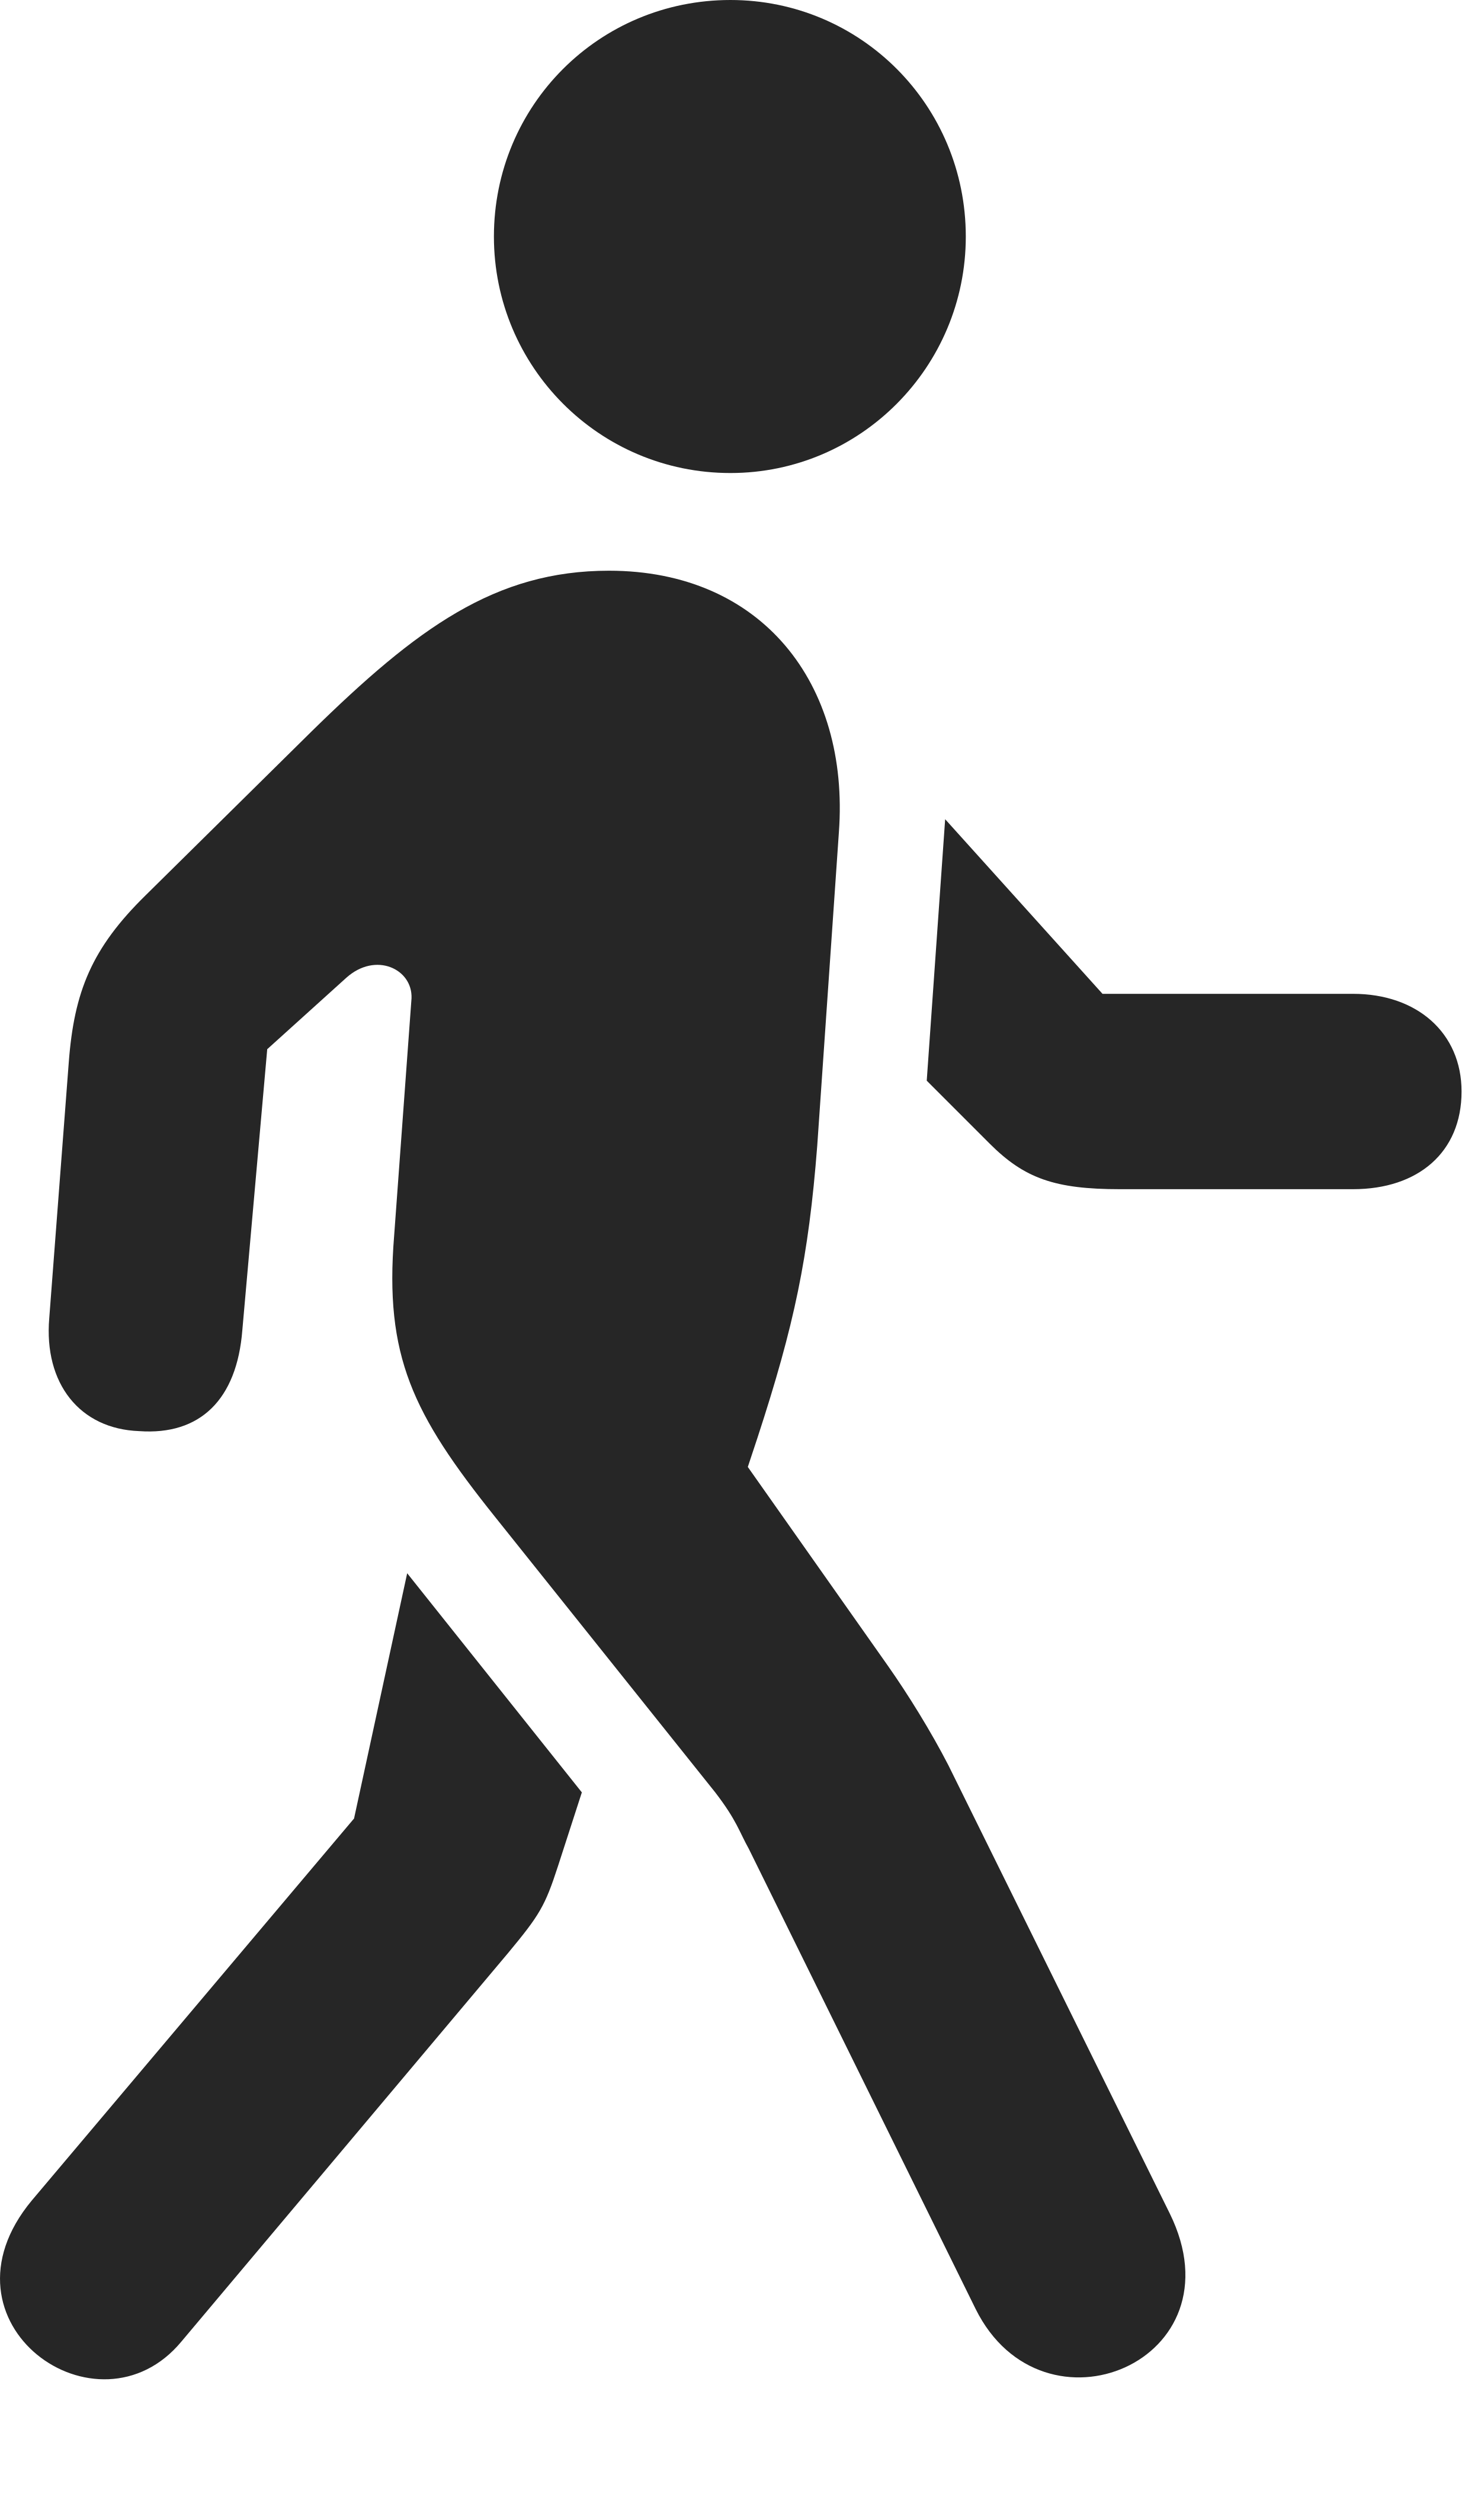 <svg width="16" height="27" viewBox="0 0 16 27" fill="none" xmlns="http://www.w3.org/2000/svg">
<g id="figure.walk" clip-path="url(#clip0_2124_13330)">
<g id="Group">
<path id="Vector" d="M1.961 25.289L5.489 21.094C5.829 20.684 5.887 20.59 6.028 20.156L6.286 19.359L4.399 16.992L3.825 19.641L0.344 23.766C-0.757 25.09 1.059 26.379 1.961 25.289ZM10.54 24.938C11.266 26.402 13.422 25.5 12.637 23.906L10.246 19.066C10.059 18.703 9.813 18.305 9.59 17.988L8.079 15.844L8.184 15.527C8.582 14.309 8.735 13.582 8.829 12.375L9.063 8.988C9.18 7.383 8.231 6.164 6.579 6.164C5.348 6.164 4.504 6.785 3.368 7.898L1.575 9.668C0.989 10.242 0.801 10.711 0.743 11.473L0.532 14.238C0.473 14.941 0.86 15.434 1.504 15.457C2.161 15.504 2.559 15.117 2.618 14.367L2.887 11.332L3.743 10.559C4.059 10.277 4.457 10.465 4.446 10.781L4.258 13.348C4.153 14.648 4.457 15.27 5.348 16.383L7.727 19.359C7.961 19.664 7.985 19.781 8.09 19.969L10.54 24.938ZM14.618 10.734H11.911L10.211 8.848L10.012 11.672L10.692 12.352C11.067 12.727 11.395 12.844 12.098 12.844H14.618C15.321 12.844 15.79 12.445 15.79 11.789C15.79 11.156 15.309 10.734 14.618 10.734ZM7.891 5.109C9.297 5.109 10.434 3.961 10.434 2.555C10.434 1.137 9.297 0 7.891 0C6.473 0 5.336 1.137 5.336 2.555C5.336 3.961 6.473 5.109 7.891 5.109Z" fill="black" fill-opacity="0.85"/>
</g>
</g>
<defs>
<clipPath id="clip0_2124_13330">
<rect width="15.79" height="26.379" fill="white"/>
</clipPath>
</defs>
</svg>
